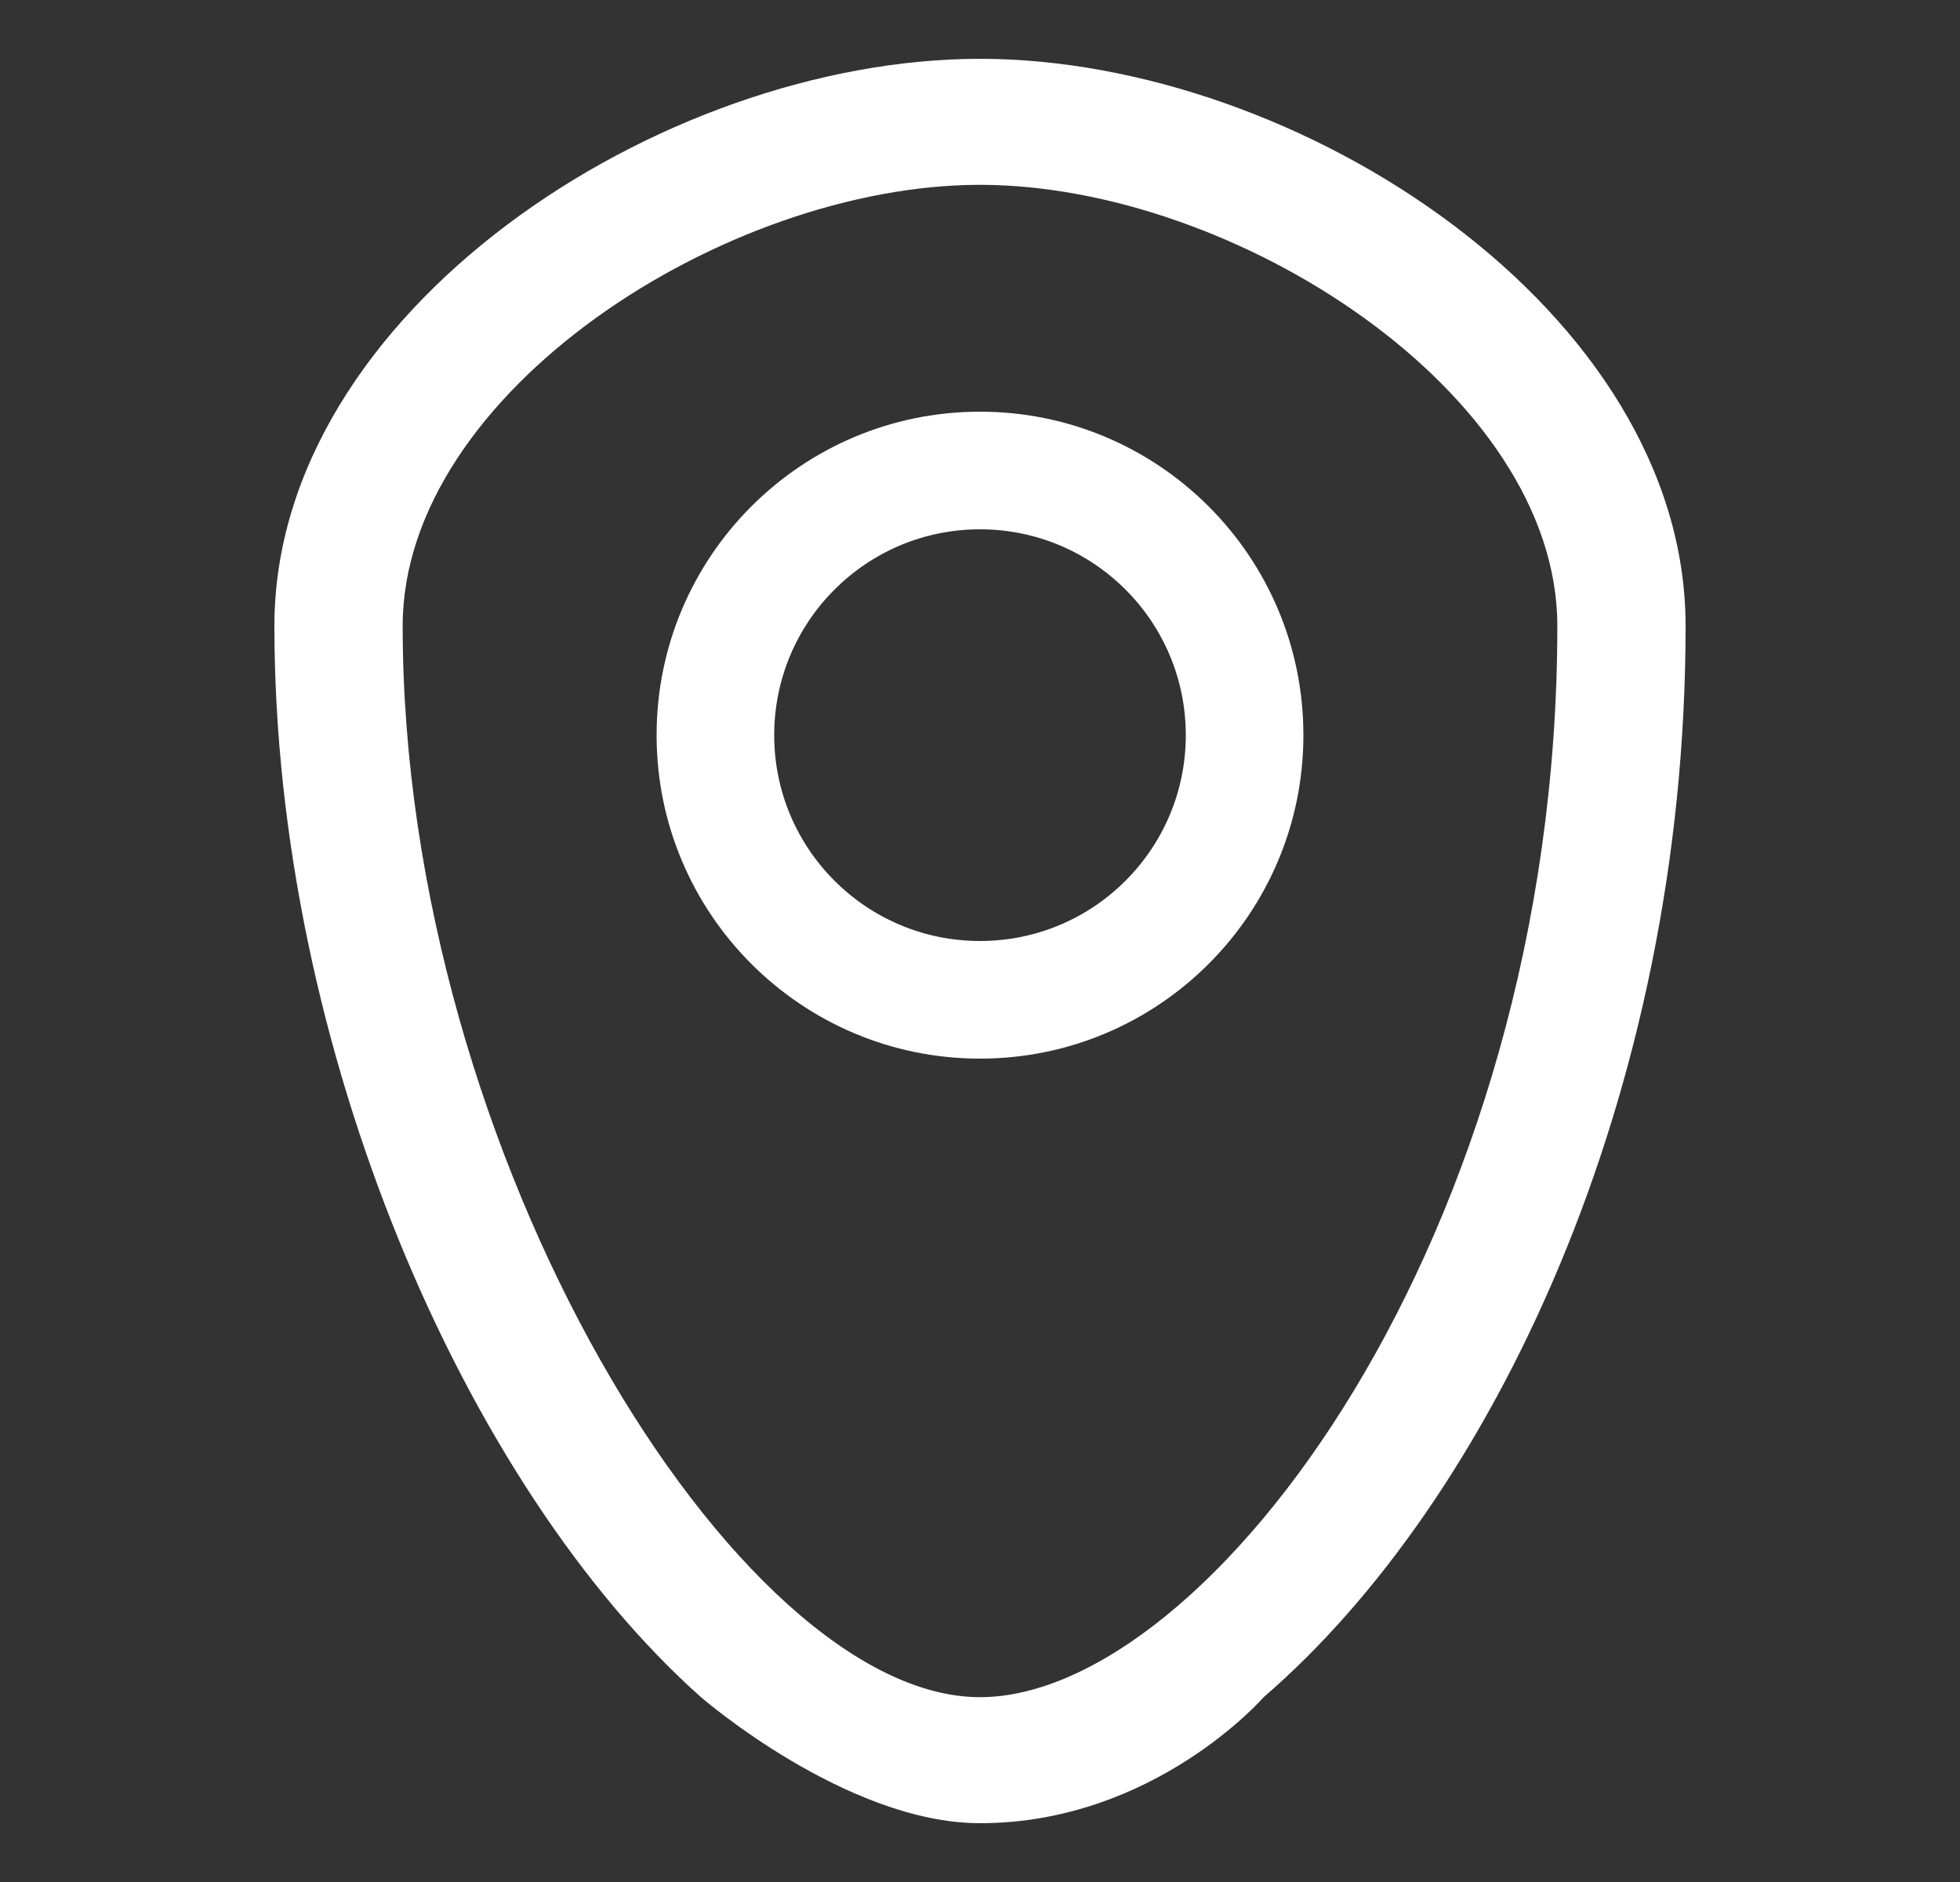 <svg width="25" height="24" viewBox="0 0 25 24" fill="none" xmlns="http://www.w3.org/2000/svg">
<rect x="0" y="0" width="25" height="24" fill="#333333" stroke="none"/>
<path fill-rule="evenodd" clip-rule="evenodd" d="M21.5 7.982C21.5 13.986 19.016 19.146 16.118 21.643C16.118 21.643 14.721 23.25 12.5 23.25C10.794 23.25 8.941 21.643 8.941 21.643C5.935 18.969 3.5 13.366 3.5 7.982C3.5 3.976 8.424 0.75 12.5 0.75C16.576 0.75 21.5 3.976 21.5 7.982ZM12.5 2.357C9.254 2.357 5.136 5.009 5.136 7.982C5.136 14.759 9.42 21.643 12.5 21.643C15.396 21.643 19.864 15.777 19.864 7.982C19.864 5.009 15.746 2.357 12.5 2.357Z" fill="white"/>
<path fill-rule="evenodd" clip-rule="evenodd" d="M12.5 12C13.95 12 15.125 10.825 15.125 9.375C15.125 7.925 13.95 6.75 12.5 6.75C11.05 6.75 9.875 7.925 9.875 9.375C9.875 10.825 11.05 12 12.5 12ZM12.5 13.5C14.778 13.5 16.625 11.653 16.625 9.375C16.625 7.097 14.778 5.25 12.5 5.25C10.222 5.25 8.375 7.097 8.375 9.375C8.375 11.653 10.222 13.5 12.5 13.5Z" fill="white"/>
</svg>

